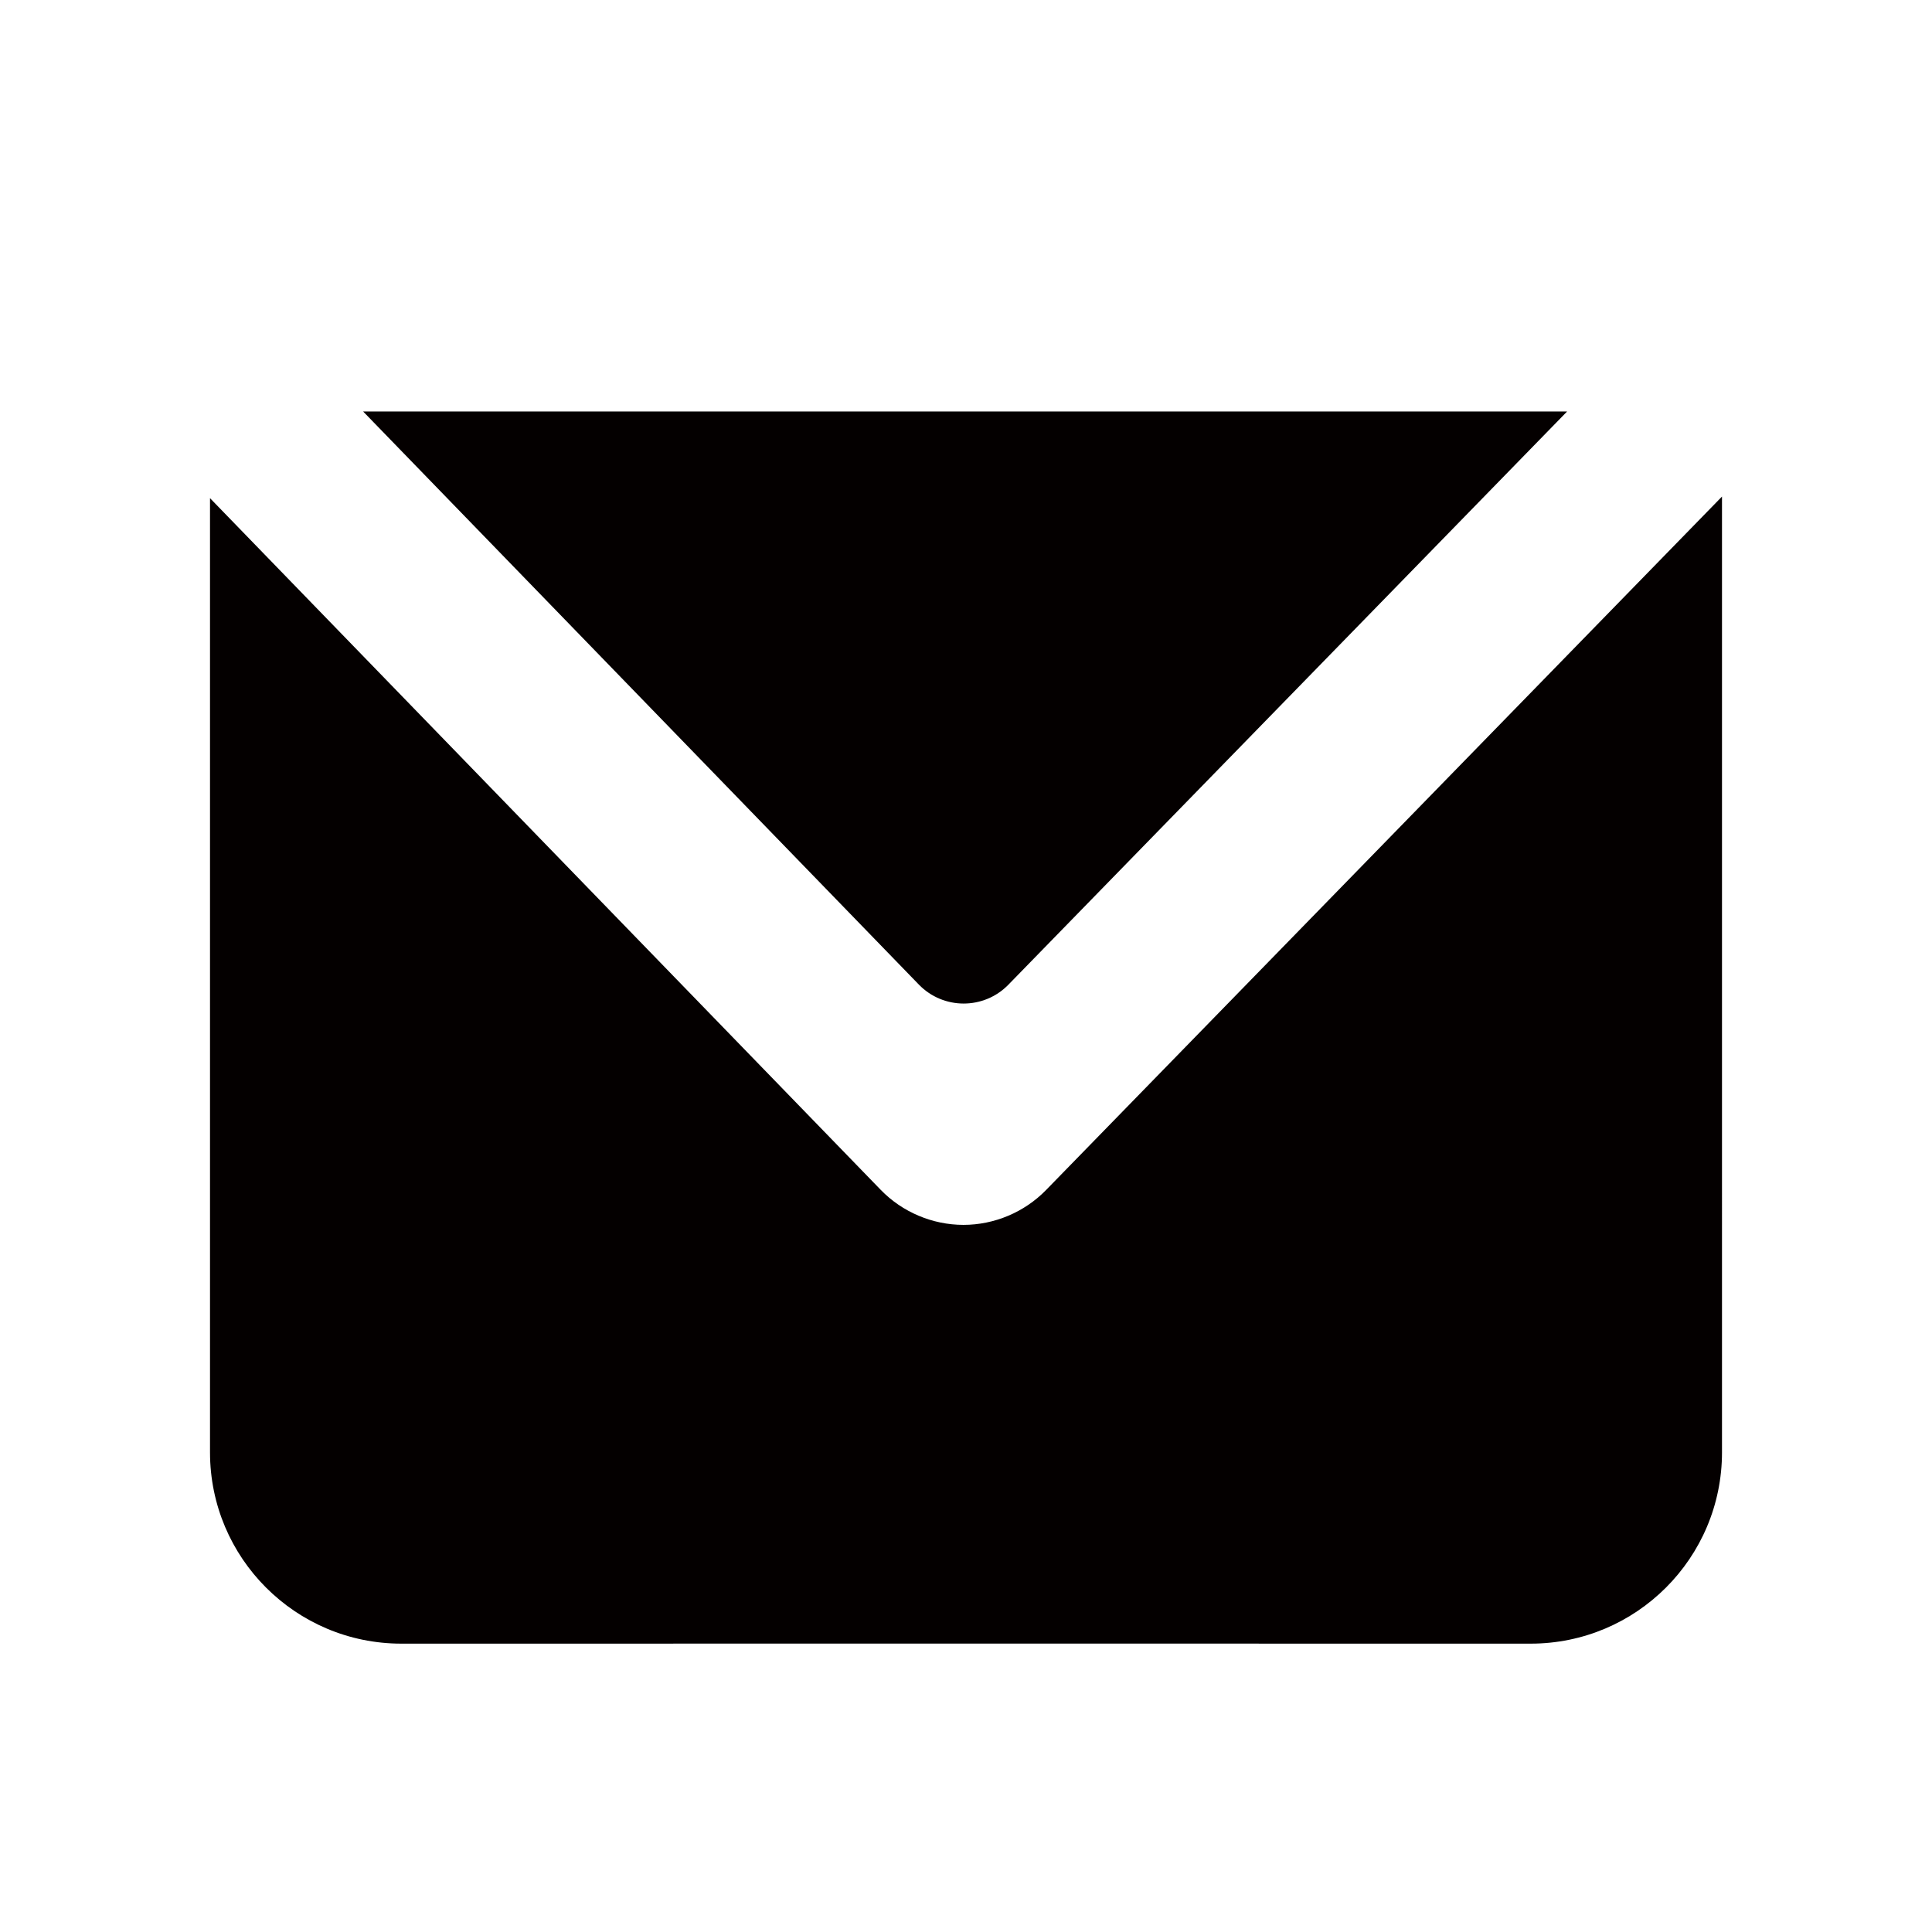 <?xml version="1.0" encoding="UTF-8"?><svg id="_レイヤー_2" xmlns="http://www.w3.org/2000/svg" viewBox="0 0 591.023 591.023"><defs><style>.cls-1{fill:#040000;}</style></defs><path class="cls-1" d="m479.388,125.887H111.094l169.993,175.307c7.491,7.725,19.881,7.741,27.392.035l170.909-175.342Z"/><path class="cls-1" d="m319.987,364.057c-6.597,6.768-15.799,10.648-25.25,10.648h-.044c-9.467-.012-18.676-3.917-25.267-10.713L64.244,152.397v291.88c0,32.329,26.21,58.537,58.539,58.533l172.729-.017,172.729.017c32.329.003,58.539-26.204,58.539-58.533V151.901l-206.792,212.156Z"/></svg>